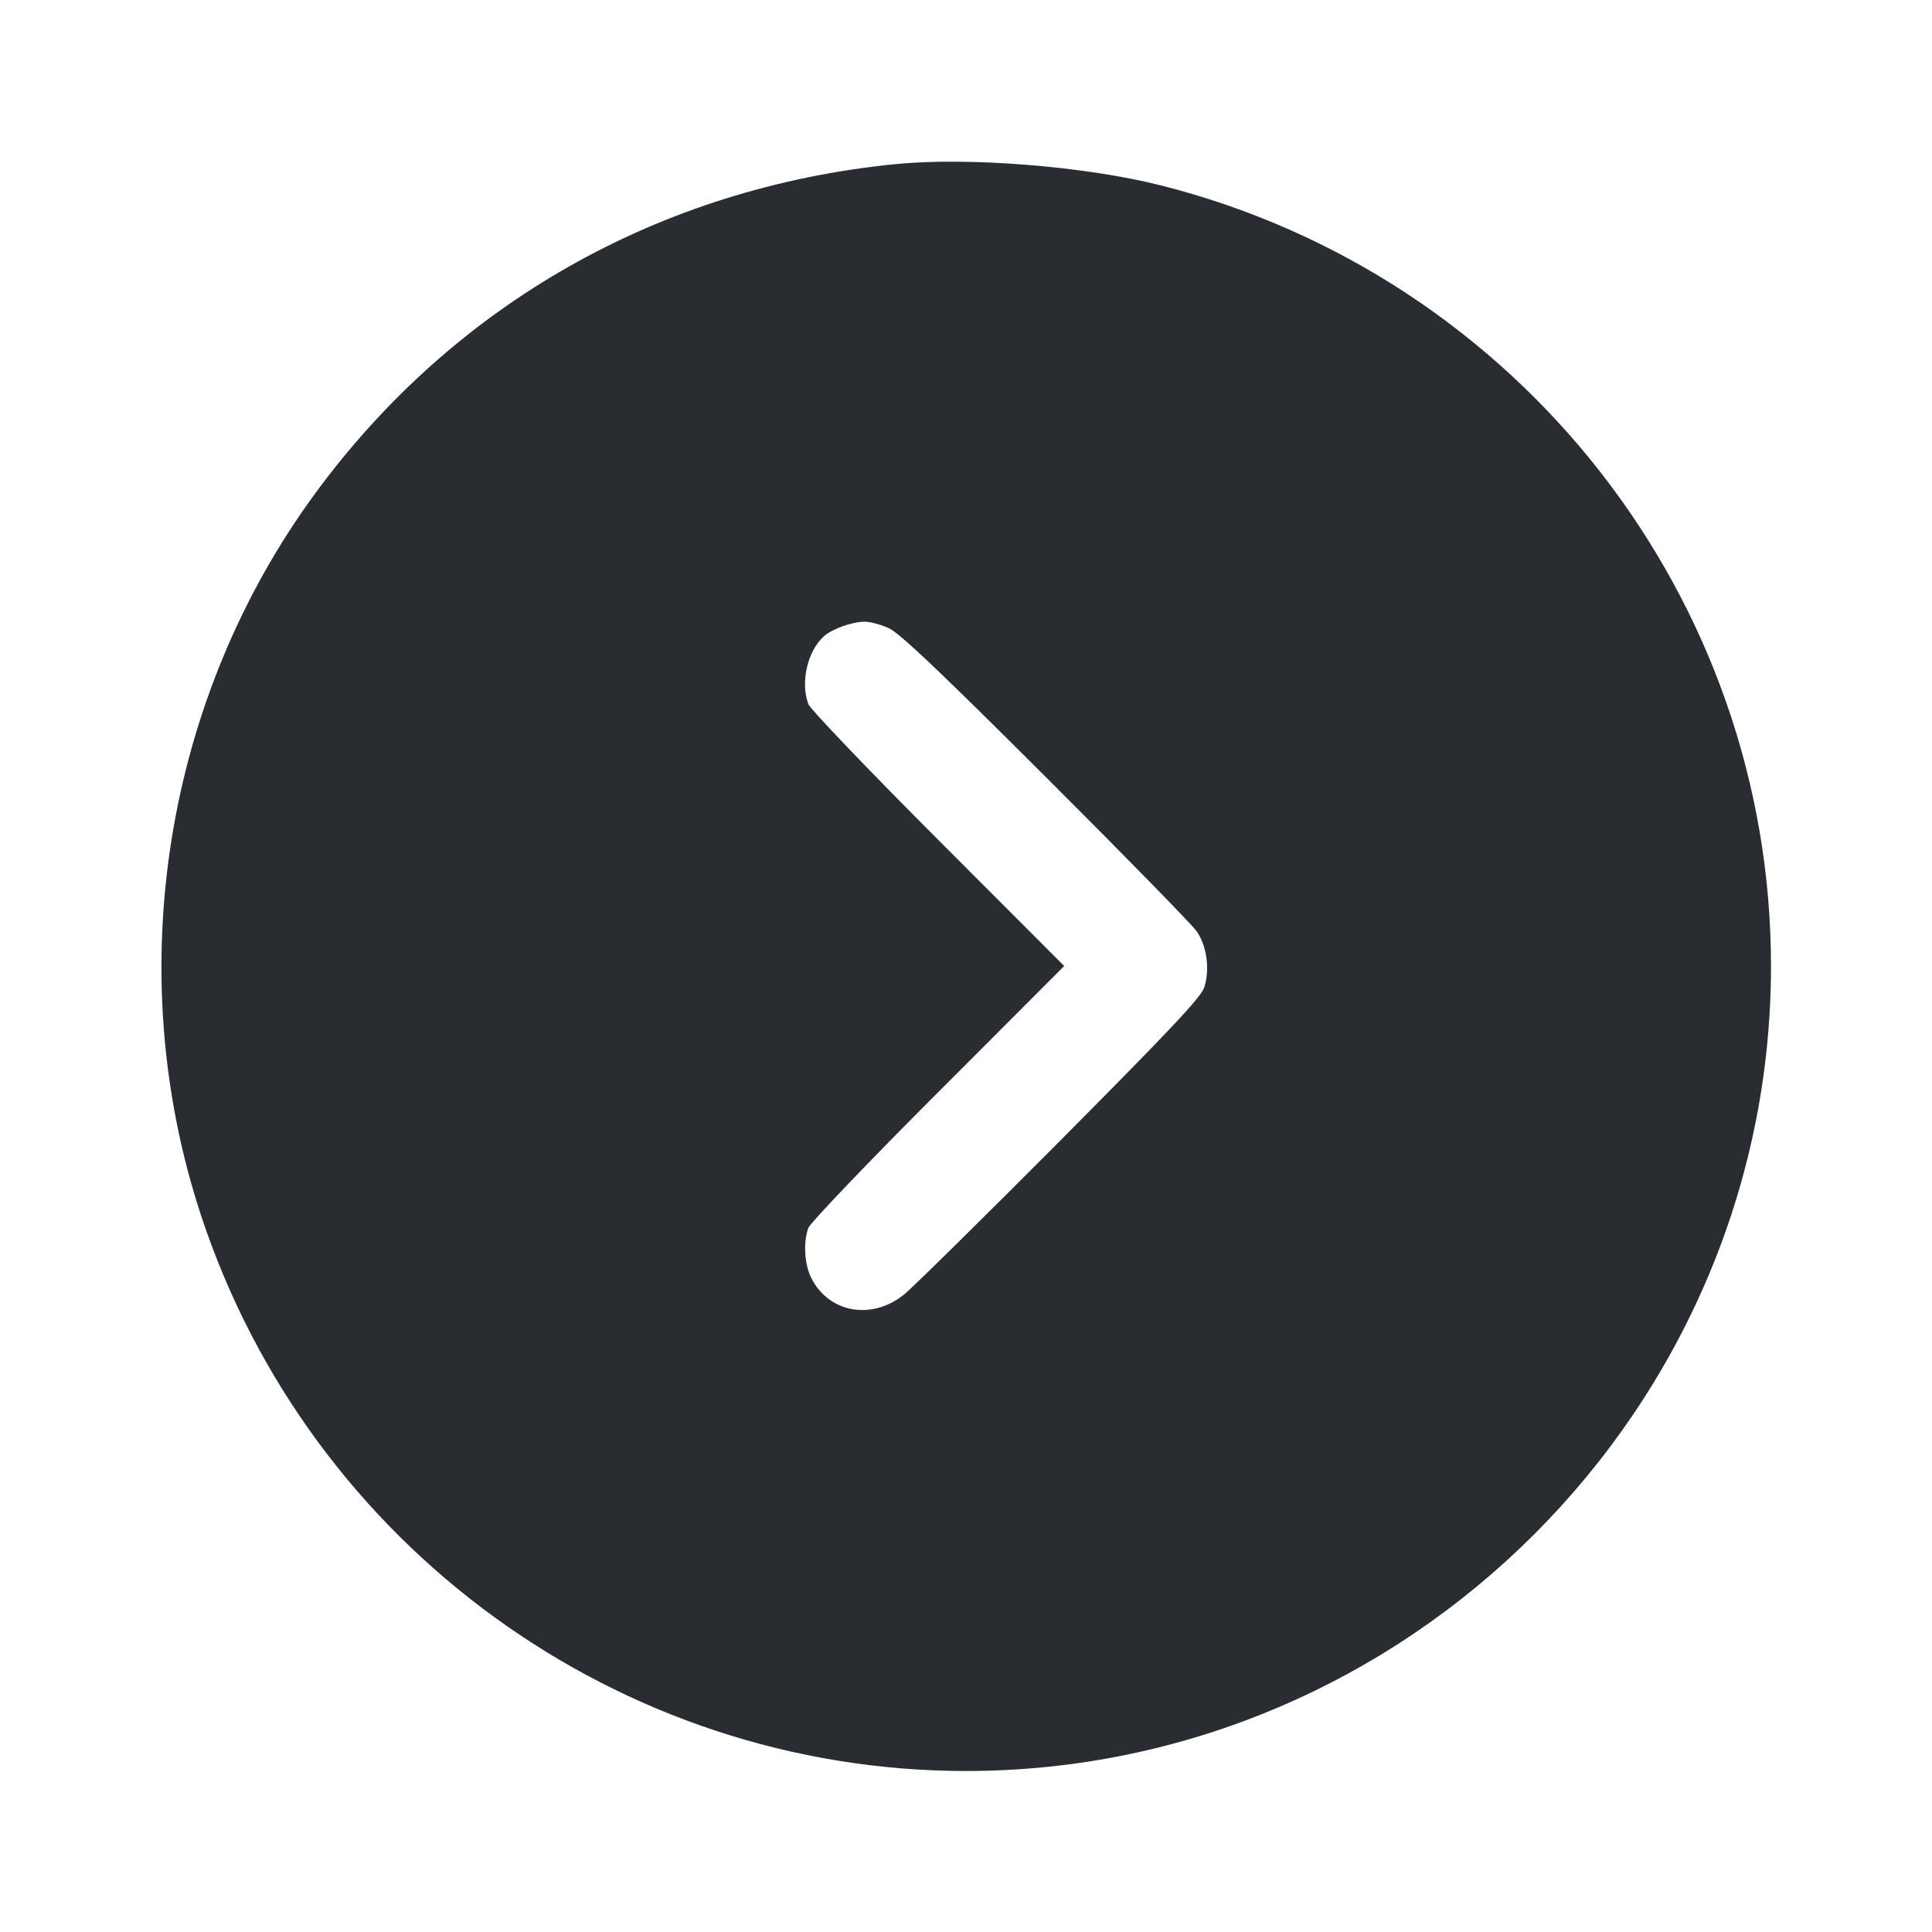 <svg width="24" height="24" viewBox="0 0 24 24" fill="none" xmlns="http://www.w3.org/2000/svg"><path d="M11.120 2.039 C 8.192 2.332,5.648 3.774,3.923 6.119 C 2.041 8.678,1.501 12.071,2.496 15.094 C 3.849 19.205,7.695 22.000,12.000 22.000 C 17.491 22.000,22.000 17.491,22.000 12.000 C 22.000 7.433,18.865 3.424,14.417 2.302 C 13.472 2.064,12.026 1.949,11.120 2.039 M11.040 7.803 C 11.175 7.864,11.661 8.325,12.991 9.652 C 13.966 10.625,14.810 11.488,14.867 11.571 C 14.992 11.751,15.031 12.043,14.960 12.265 C 14.920 12.388,14.547 12.784,13.165 14.175 C 12.205 15.139,11.334 15.998,11.229 16.082 C 10.829 16.404,10.299 16.310,10.079 15.878 C 9.993 15.709,9.976 15.430,10.042 15.253 C 10.065 15.191,10.789 14.433,11.652 13.570 L 13.220 12.000 11.652 10.430 C 10.789 9.566,10.065 8.809,10.042 8.747 C 9.941 8.477,10.029 8.091,10.233 7.906 C 10.336 7.813,10.583 7.724,10.740 7.723 C 10.806 7.722,10.941 7.758,11.040 7.803 " fill="#292D32" stroke="none" fill-rule="evenodd"></path></svg>